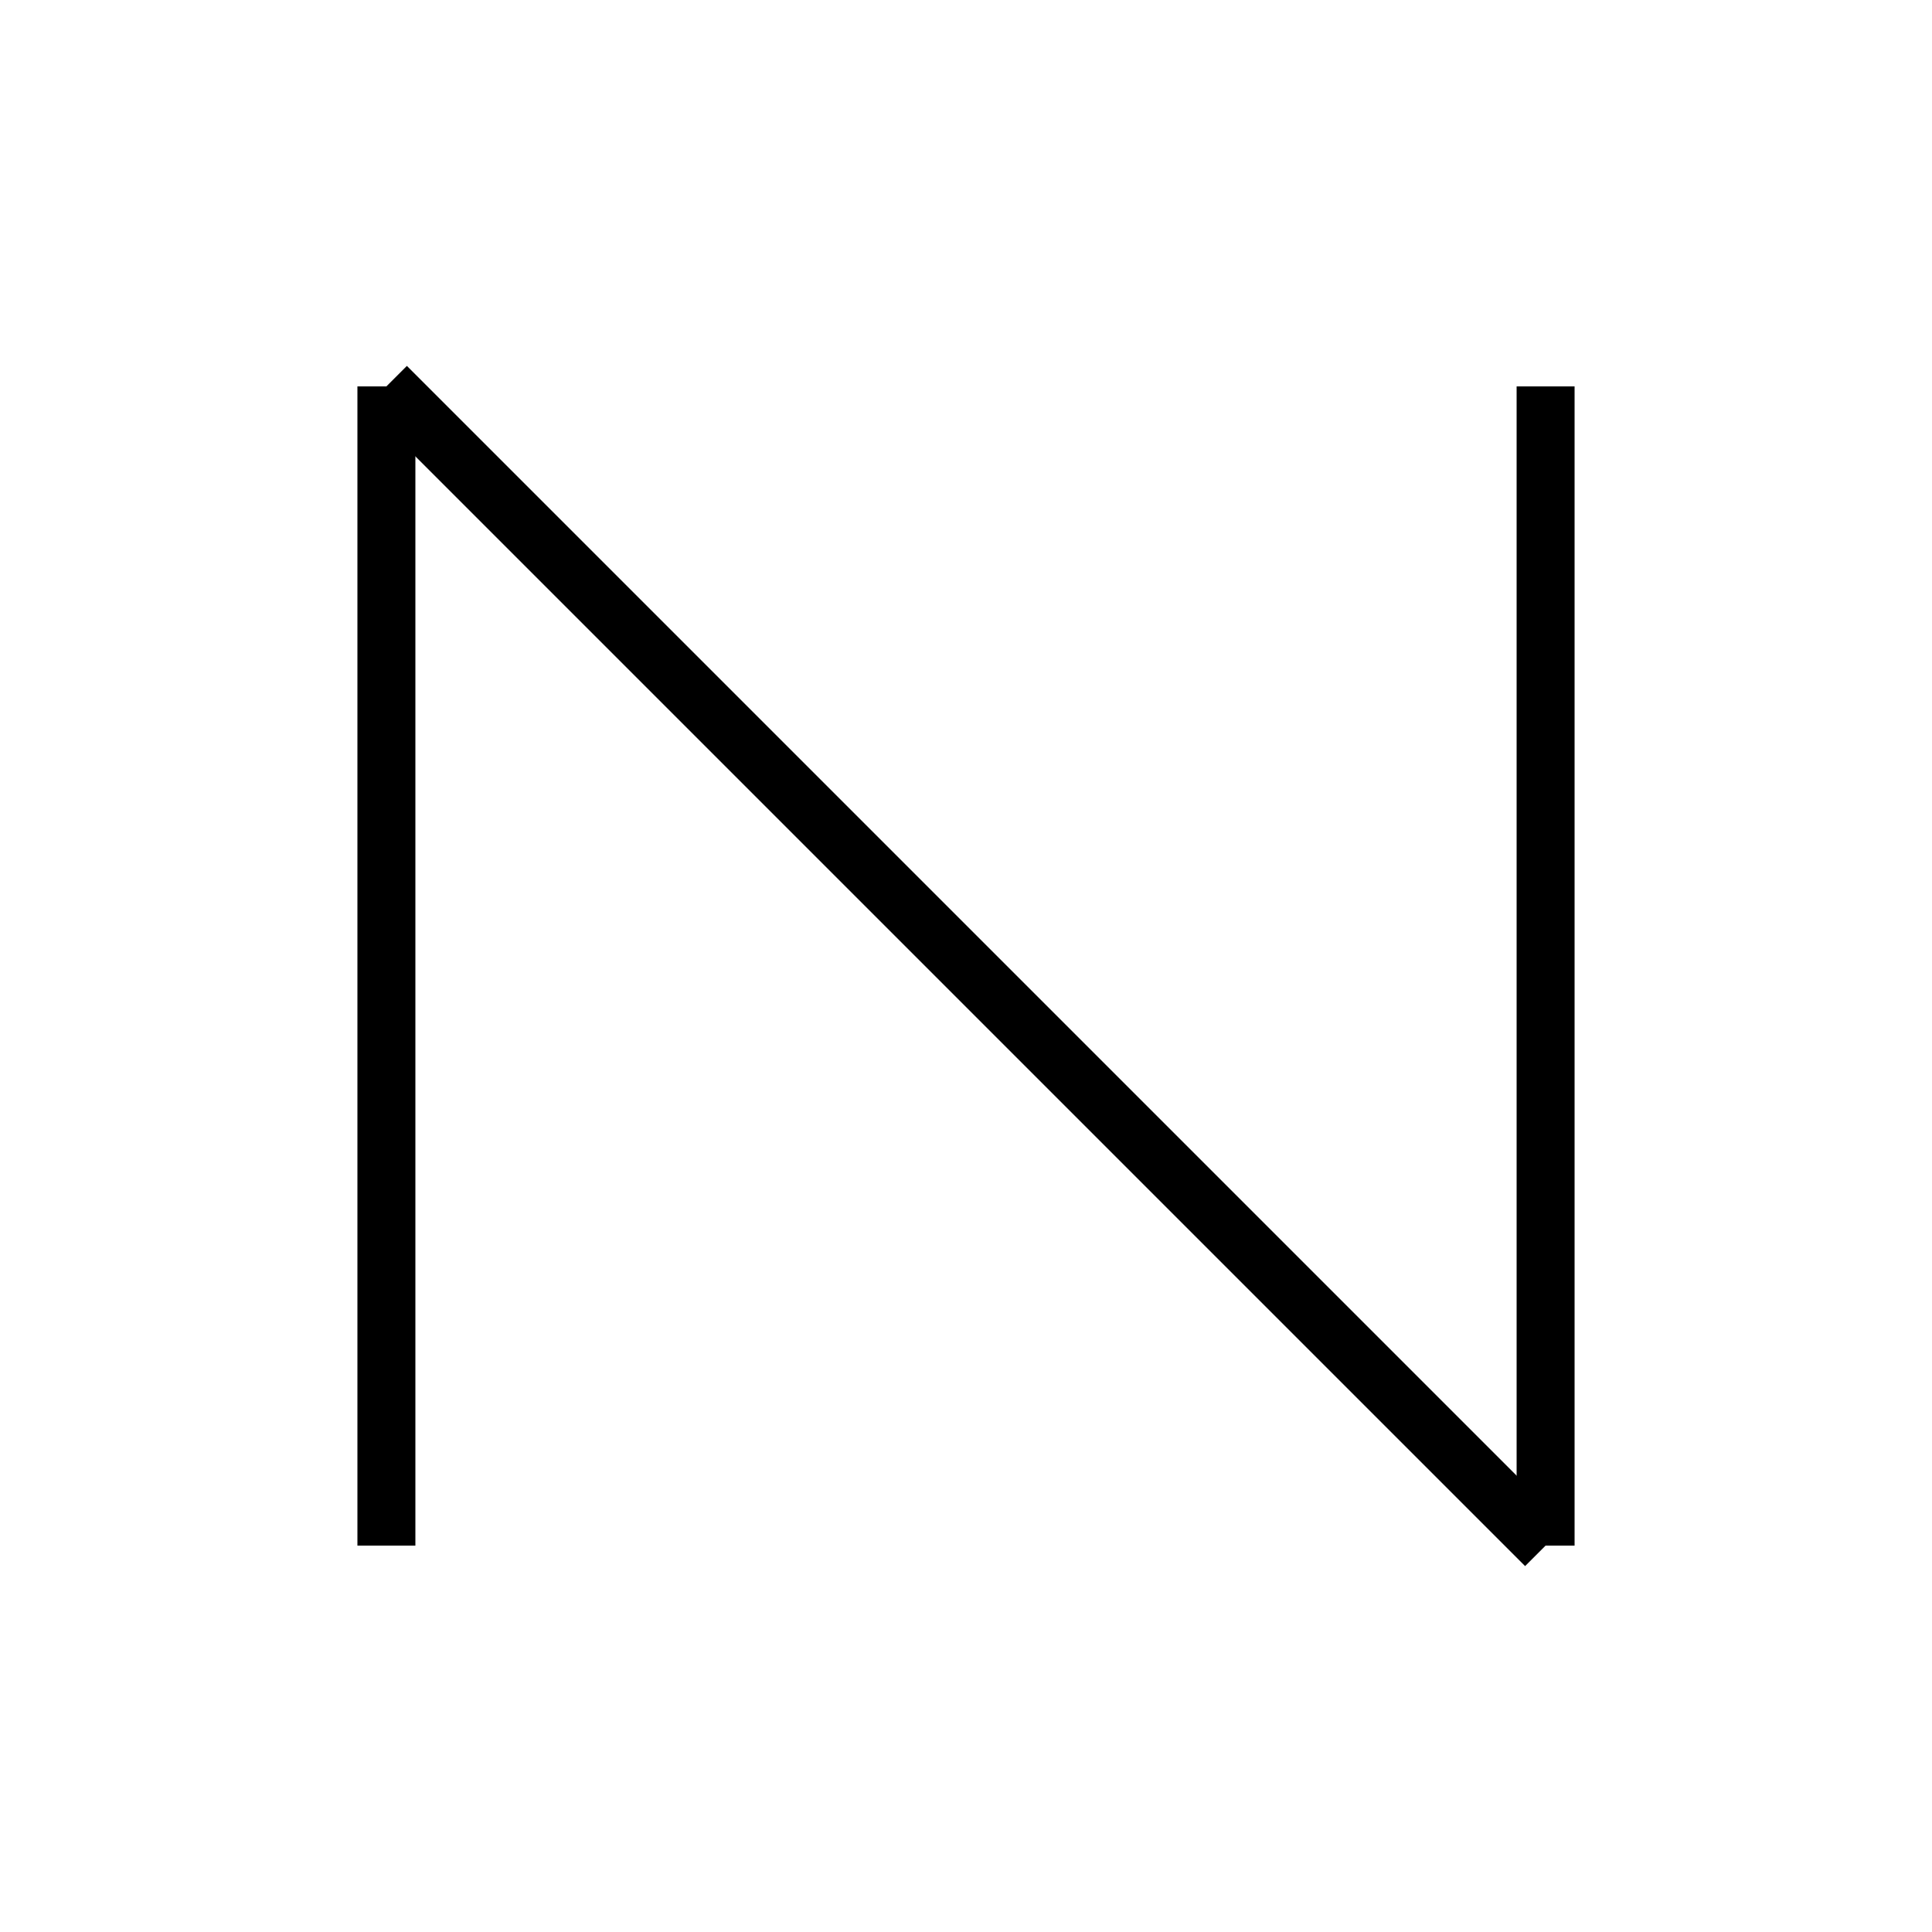 <?xml version="1.0" encoding="utf-8" ?>
<svg baseProfile="full" height="100" version="1.1" width="100" xmlns="http://www.w3.org/2000/svg" xmlns:ev="http://www.w3.org/2001/xml-events" xmlns:xlink="http://www.w3.org/1999/xlink"><defs /><g fill="none" stroke="black" stroke-width="3"><line x1="20" x2="20" y1="80" y2="20" /><line x1="20" x2="80" y1="20" y2="80" /><line x1="80" x2="80" y1="80" y2="20" /></g></svg>
